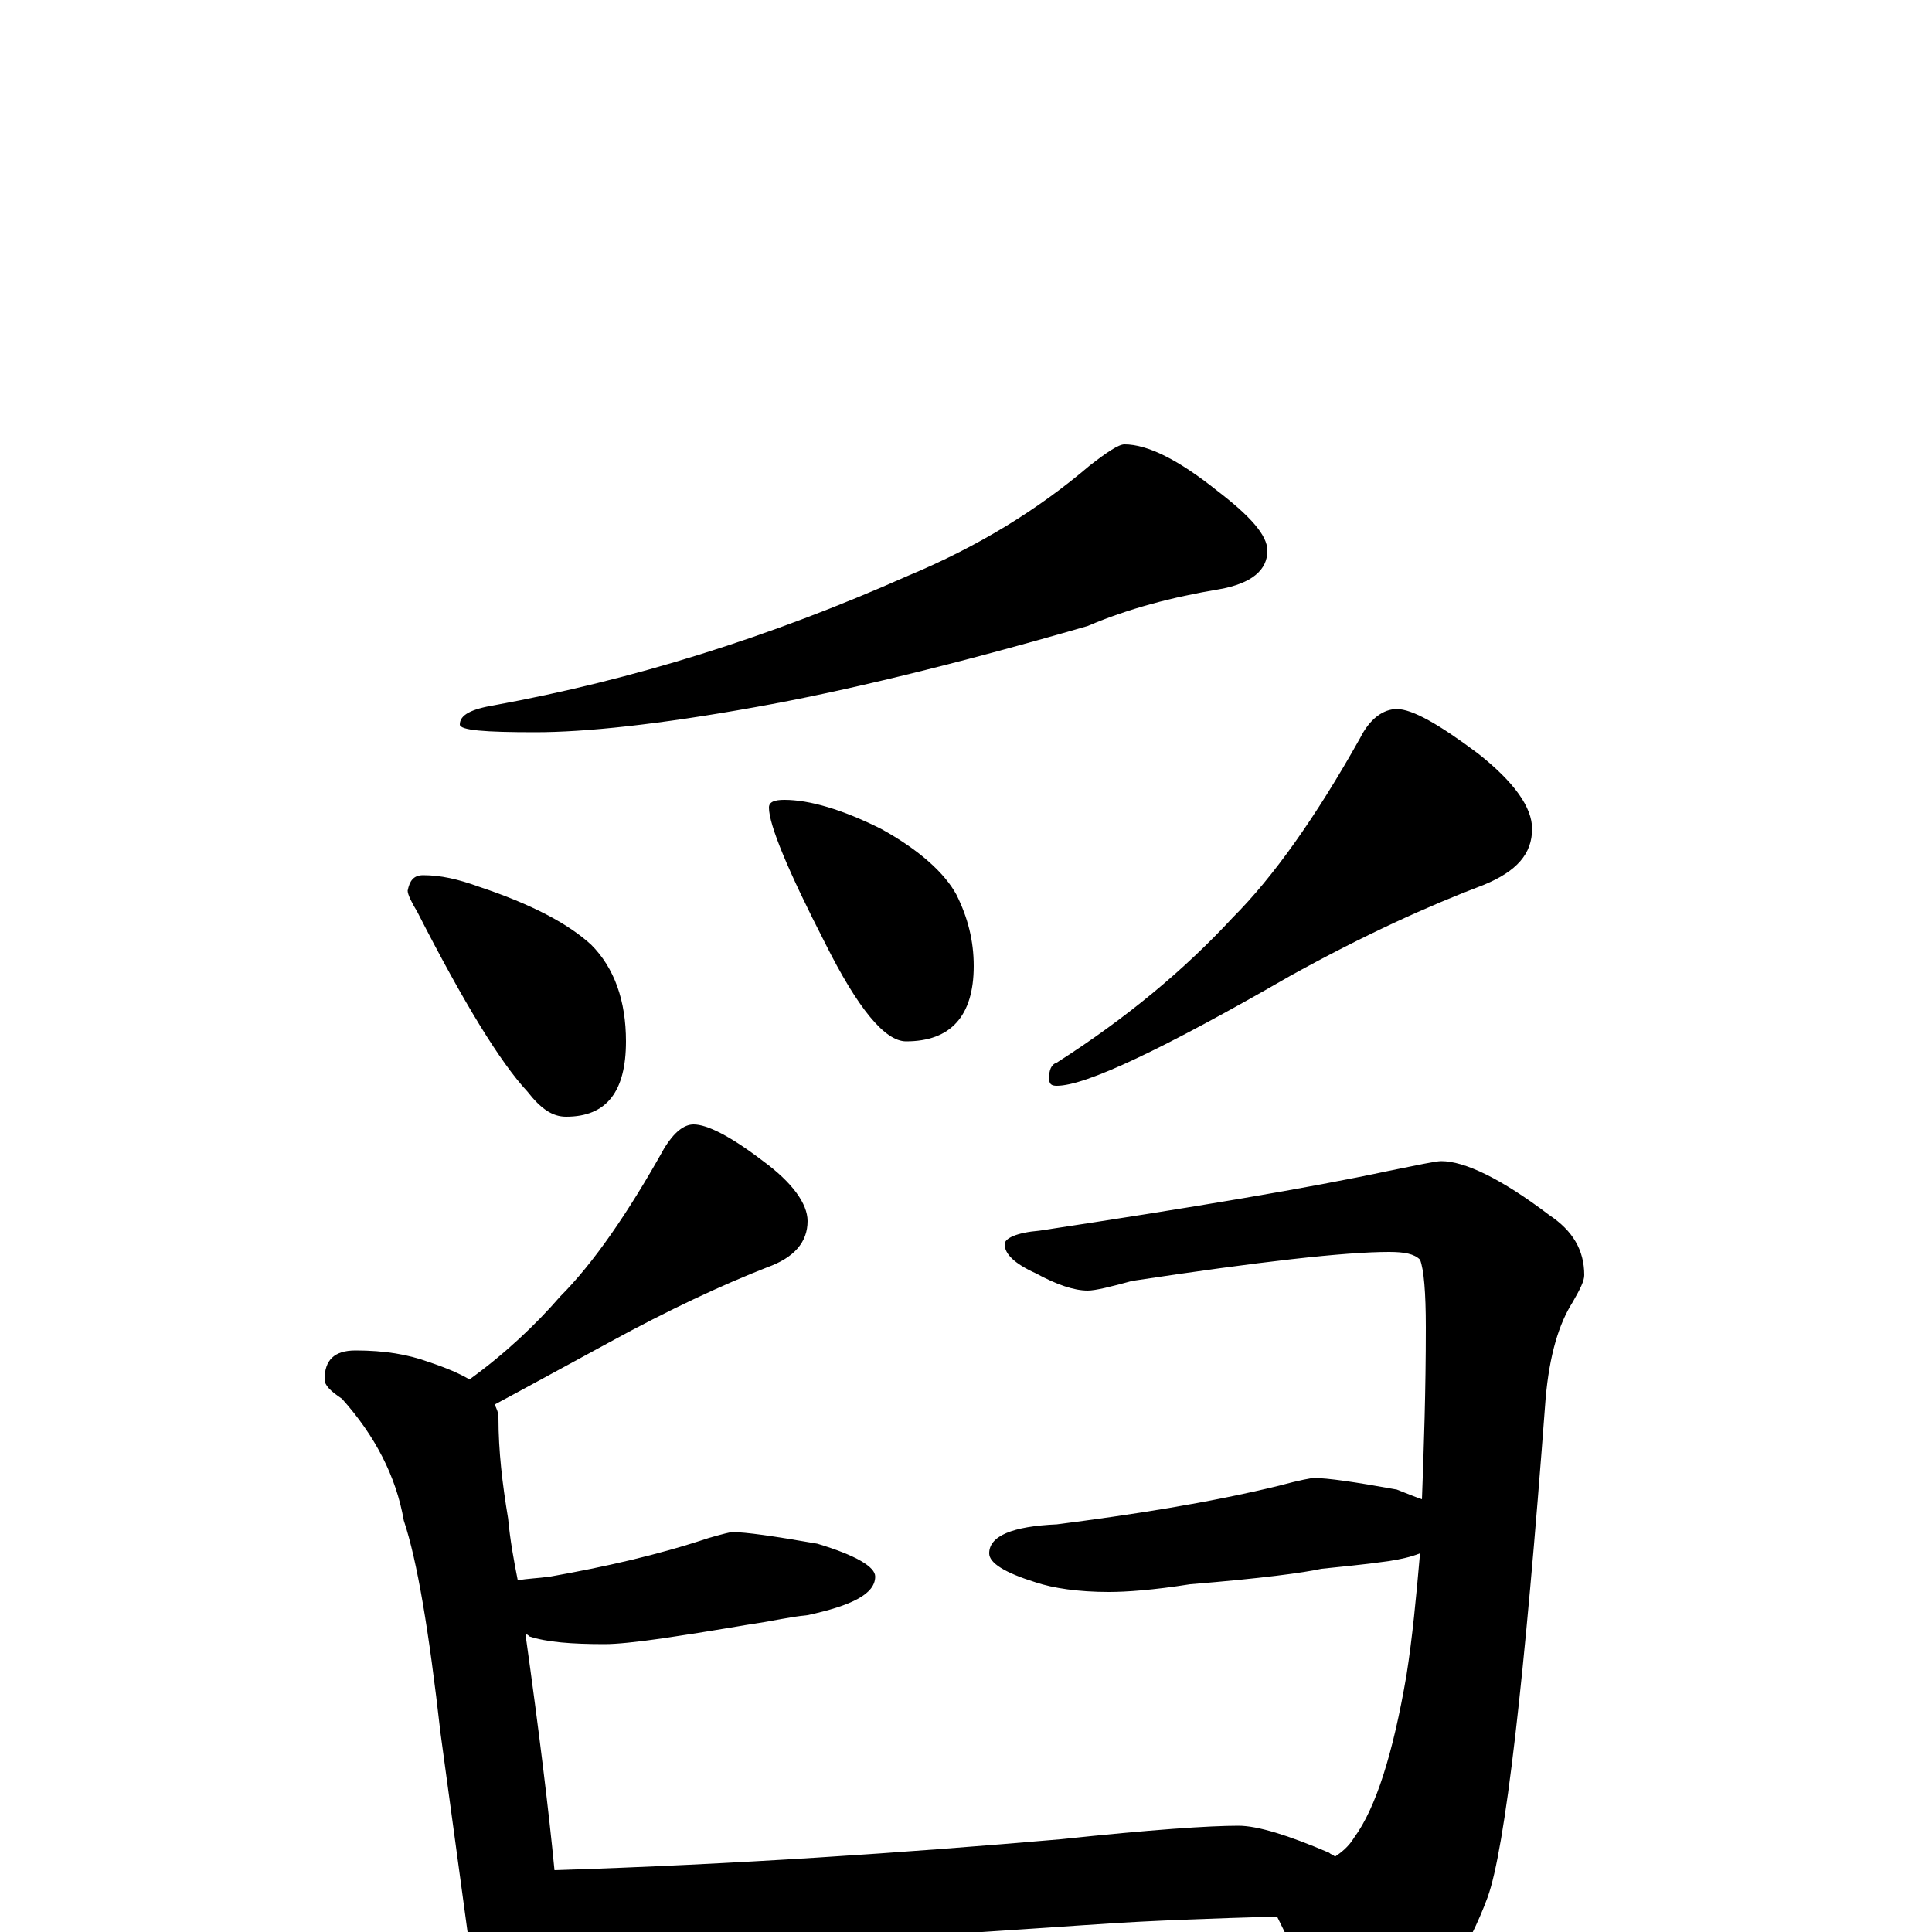 <?xml version="1.0" encoding="utf-8" ?>
<!DOCTYPE svg PUBLIC "-//W3C//DTD SVG 1.1//EN" "http://www.w3.org/Graphics/SVG/1.1/DTD/svg11.dtd">
<svg version="1.1" id="Layer_1" xmlns="http://www.w3.org/2000/svg" xmlns:xlink="http://www.w3.org/1999/xlink" x="0px" y="145px" width="1000px" height="1000px" viewBox="0 0 1000 1000" enable-background="new 0 0 1000 1000" xml:space="preserve">
<g id="Layer_1">
<path id="glyph" transform="matrix(1 0 0 -1 0 1000)" d="M582,770C594,770 610,762 630,746C647,733 656,723 656,715C656,705 648,698 631,695C607,691 584,685 563,676C494,656 436,642 391,634C341,625 303,621 277,621C251,621 238,622 238,625C238,630 244,633 256,635C327,648 398,670 470,702C506,717 537,736 564,759C573,766 579,770 582,770M219,547C228,547 237,545 248,541C275,532 294,522 306,511C318,499 324,482 324,461C324,435 314,422 293,422C286,422 280,426 273,435C259,450 240,481 216,528C213,533 211,537 211,539C212,544 214,547 219,547M406,586C419,586 436,581 456,571C476,560 489,548 495,537C501,525 504,513 504,500C504,474 492,461 469,461C458,461 444,478 427,512C408,549 398,573 398,582C398,585 401,586 406,586M723,633C731,633 745,625 765,610C784,595 793,582 793,571C793,558 785,549 768,542C739,531 706,516 668,495C602,457 562,438 547,438C544,438 543,439 543,442C543,446 544,449 547,450C583,473 613,498 638,525C659,546 681,577 704,618C709,628 716,633 723,633M359,418C366,418 378,412 395,399C410,388 418,377 418,368C418,357 411,349 397,344C374,335 346,322 315,305C291,292 271,281 256,273C257,271 258,269 258,266C258,249 260,232 263,214C264,203 266,192 268,182C273,183 278,183 285,184C313,189 340,195 367,204C374,206 378,207 379,207C386,207 400,205 423,201C443,195 453,189 453,184C453,175 441,169 418,164C408,163 400,161 393,160C386,159 370,156 343,152C329,150 319,149 313,149C296,149 283,150 274,153C273,154 273,154 272,154C279,104 284,63 287,32C381,35 468,41 549,48C596,53 626,55 641,55C651,55 667,50 688,41C689,40 690,40 691,39C694,41 698,44 701,49C712,64 721,92 728,133C731,152 733,173 735,196C730,194 725,193 719,192C705,190 693,189 684,188C675,186 653,183 616,180C597,177 583,176 574,176C558,176 545,178 536,181C520,186 512,191 512,196C512,205 524,210 547,211C586,216 625,222 662,231C673,234 679,235 680,235C687,235 701,233 723,229C728,227 733,225 736,224C737,251 738,280 738,313C738,331 737,343 735,348C732,351 727,352 719,352C696,352 652,347 586,337C575,334 567,332 563,332C556,332 547,335 536,341C525,346 520,351 520,356C520,359 526,362 538,363C617,375 677,385 719,394C734,397 743,399 746,399C758,399 777,390 802,371C814,363 820,353 820,340C820,337 818,333 814,326C807,315 802,299 800,276C789,129 779,43 770,18C760,-9 746,-30 729,-45C716,-56 705,-62 695,-62C693,-62 691,-58 688,-49C677,-25 668,-6 661,8C628,7 597,6 568,4l-179,-12C356,-10 330,-11 313,-11C303,-11 295,-10 289,-9C289,-10 289,-10 289,-11C289,-22 287,-31 284,-38C281,-46 277,-50 273,-50C267,-50 261,-46 256,-37C247,-25 243,-13 242,0l-14,103C222,156 216,192 209,213C205,236 194,257 177,276C171,280 168,283 168,286C168,296 173,301 184,301C199,301 211,299 222,295C231,292 238,289 243,286C261,299 277,314 290,329C307,346 325,372 344,406C349,414 354,418 359,418z"/>
</g>
</svg>
